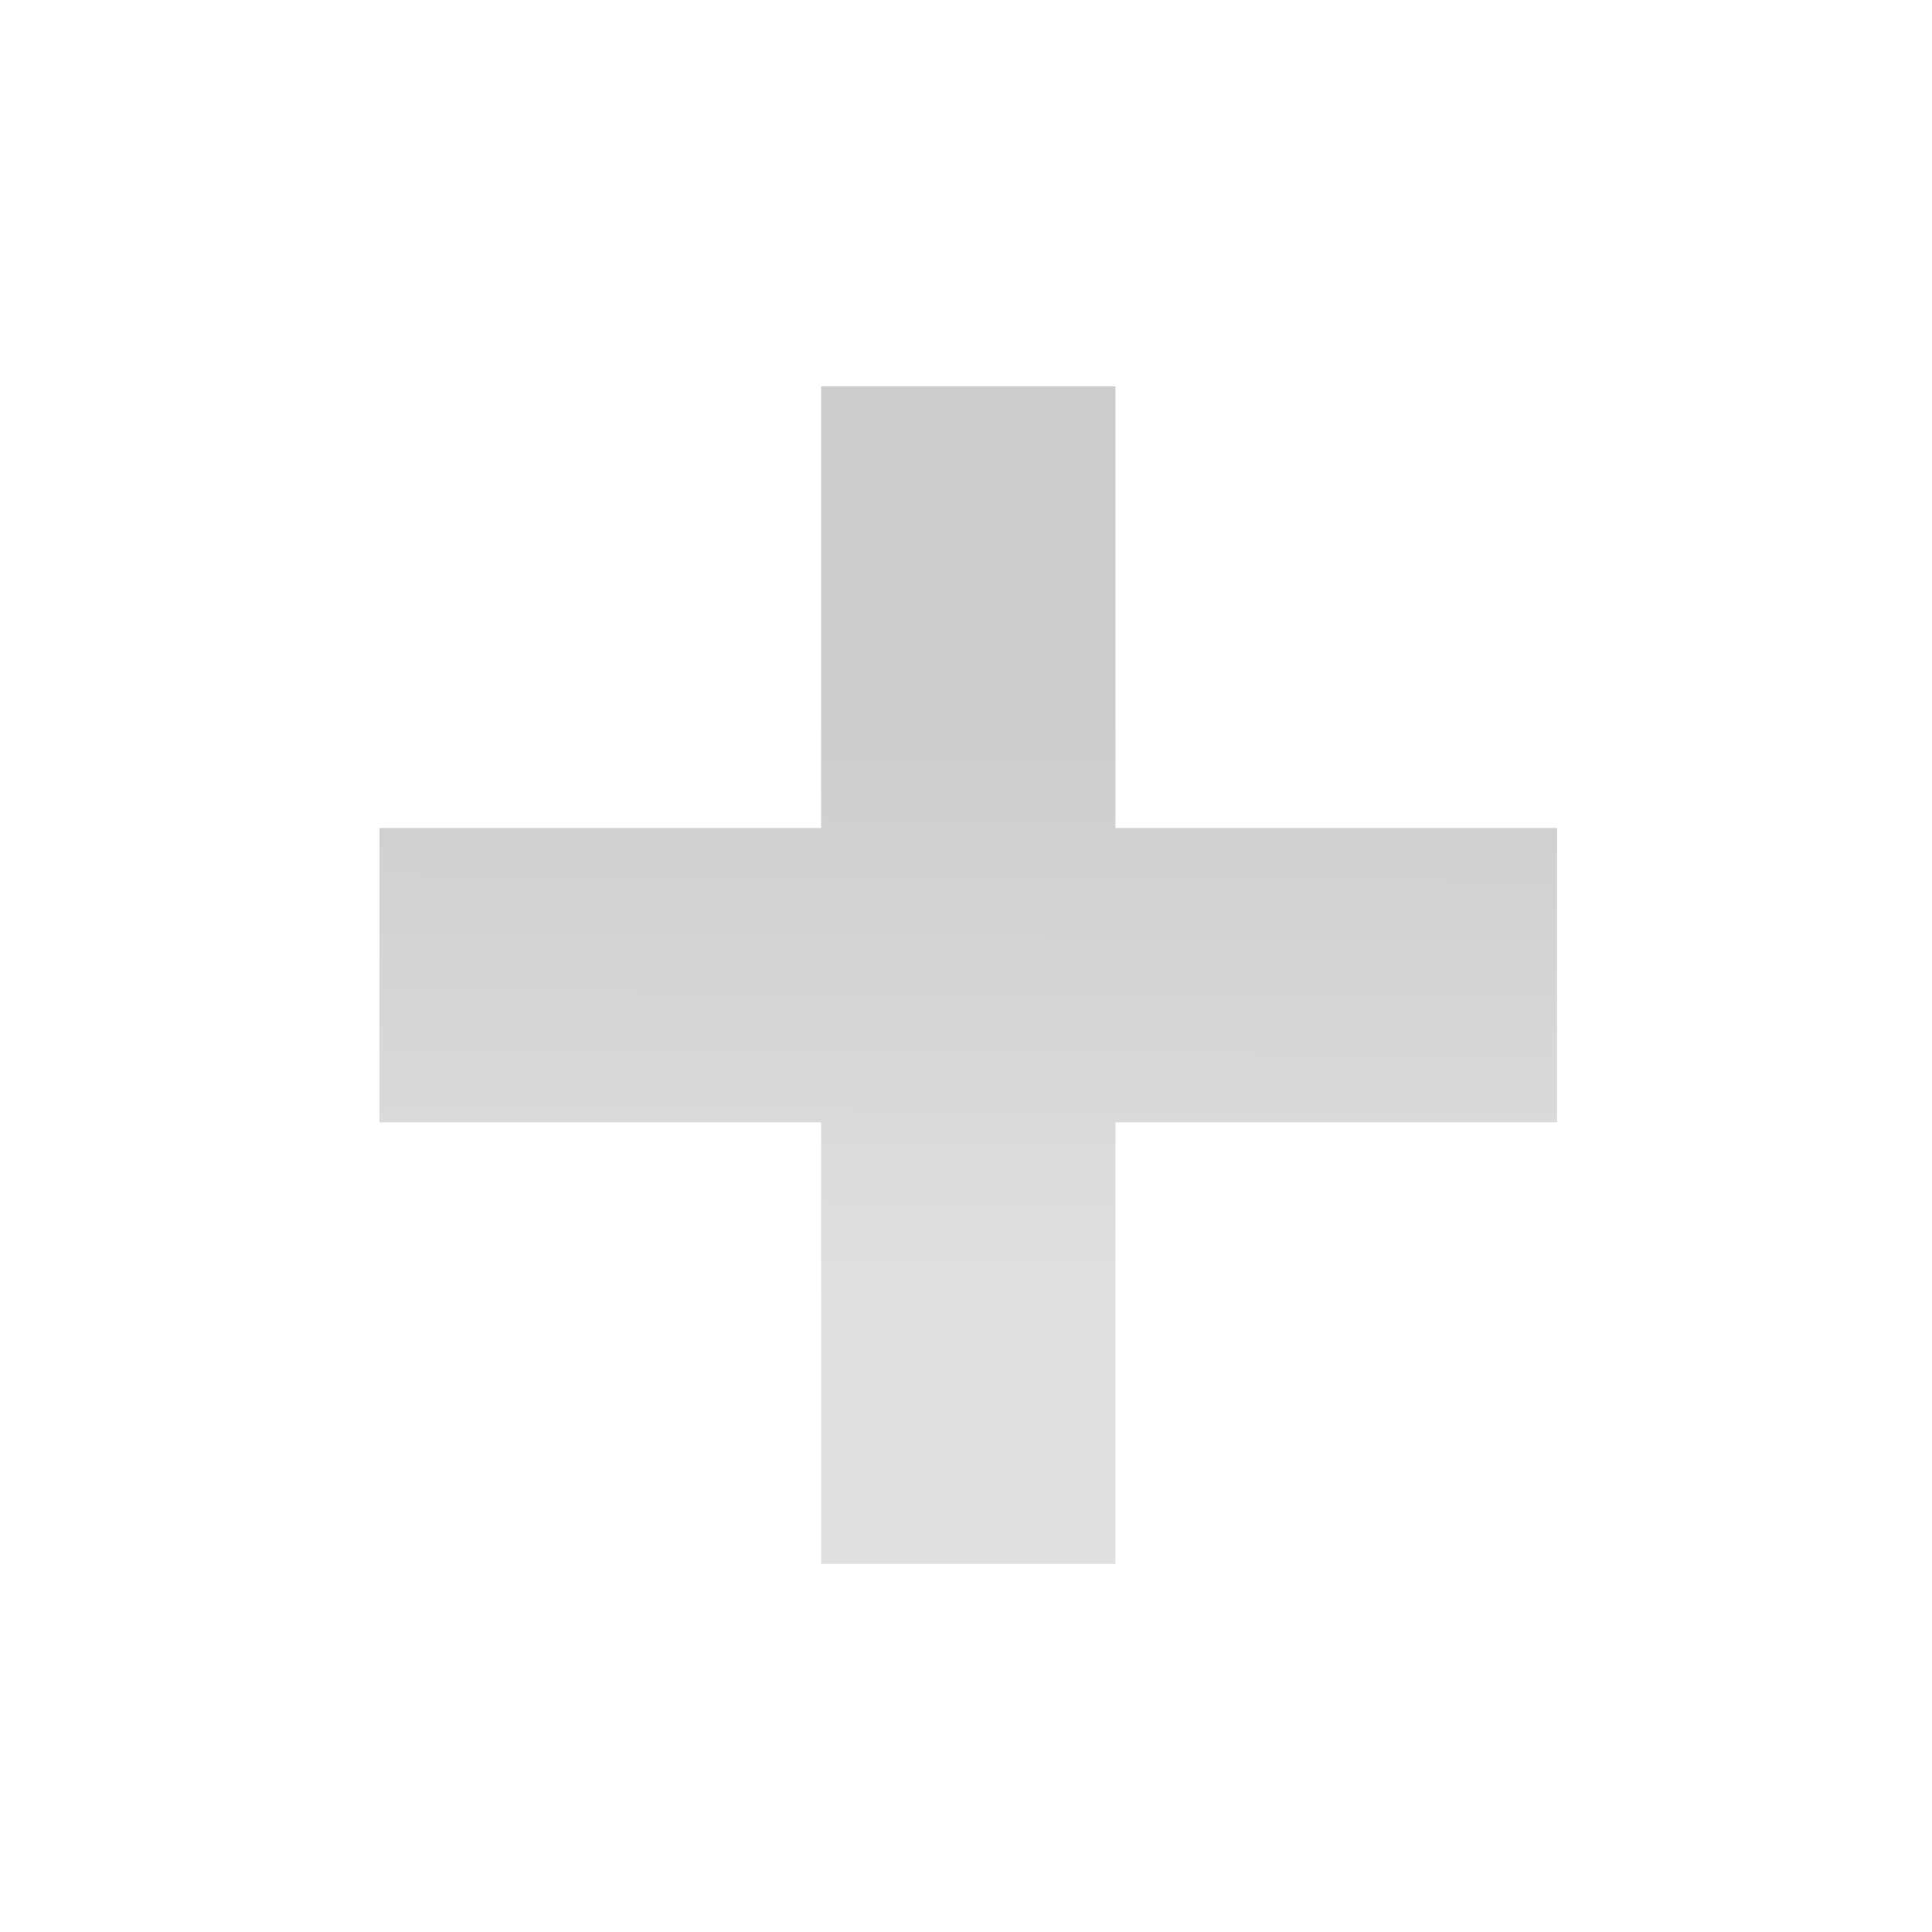 <svg xmlns="http://www.w3.org/2000/svg" xmlns:svg="http://www.w3.org/2000/svg" xmlns:xlink="http://www.w3.org/1999/xlink" style="enable-background:new" id="svg8" width="14" height="14" version="1.1"><defs id="defs12"><linearGradient id="linearGradient2388" x1="6.931" x2="11.17" y1="7.844" y2="12.083" gradientTransform="matrix(0.754,0.754,-0.754,0.754,9.28,-7.449)" gradientUnits="userSpaceOnUse" xlink:href="#linearGradient3587-6-5"/><linearGradient id="linearGradient3587-6-5"><stop id="stop3589-9-2" offset="0" style="stop-color:#000;stop-opacity:1"/><stop id="stop3591-7-4" offset="1" style="stop-color:#646464;stop-opacity:1"/></linearGradient><linearGradient id="linearGradient2388-5" x1="7.08" x2="11.318" y1="7.694" y2="11.932" gradientTransform="matrix(0.754,0.754,-0.754,0.754,9.279,-7.449)" gradientUnits="userSpaceOnUse" xlink:href="#linearGradient3587-6-5"/><linearGradient id="linearGradient2388-8" x1="6.931" x2="11.17" y1="7.844" y2="12.083" gradientTransform="matrix(0.754,0.754,-0.754,0.754,9.279,-7.449)" gradientUnits="userSpaceOnUse" xlink:href="#linearGradient3587-6-5"/><linearGradient id="linearGradient2388-0" x1="7.08" x2="11.318" y1="7.694" y2="11.932" gradientTransform="rotate(45,12.025,7.565)" gradientUnits="userSpaceOnUse" xlink:href="#linearGradient2402"/><linearGradient id="linearGradient2402"><stop id="stop2404" offset="0" style="stop-color:#4d86b2;stop-opacity:1"/><stop id="stop2406" offset="1" style="stop-color:#8ab9dd;stop-opacity:1"/></linearGradient><linearGradient id="linearGradient4152" x1="7.676" x2="7.666" y1="1040.398" y2="1042.292" gradientTransform="matrix(1.959,0,0,2.253,-8.257,-2338.828)" gradientUnits="userSpaceOnUse" xlink:href="#linearGradient3587-6-5"/></defs><path style="opacity:.2;fill:url(#linearGradient4152);fill-opacity:1;fill-rule:evenodd;stroke:none;stroke-width:1.067px;stroke-linecap:butt;stroke-linejoin:miter;stroke-opacity:1" id="rect3336" d="M 5.95,2.8 V 6 H 2.75 V 8.133 h 3.2 v 3.2 h 2.133 v -3.2 H 11.283 V 6 H 8.083 V 2.8 Z"/></svg>